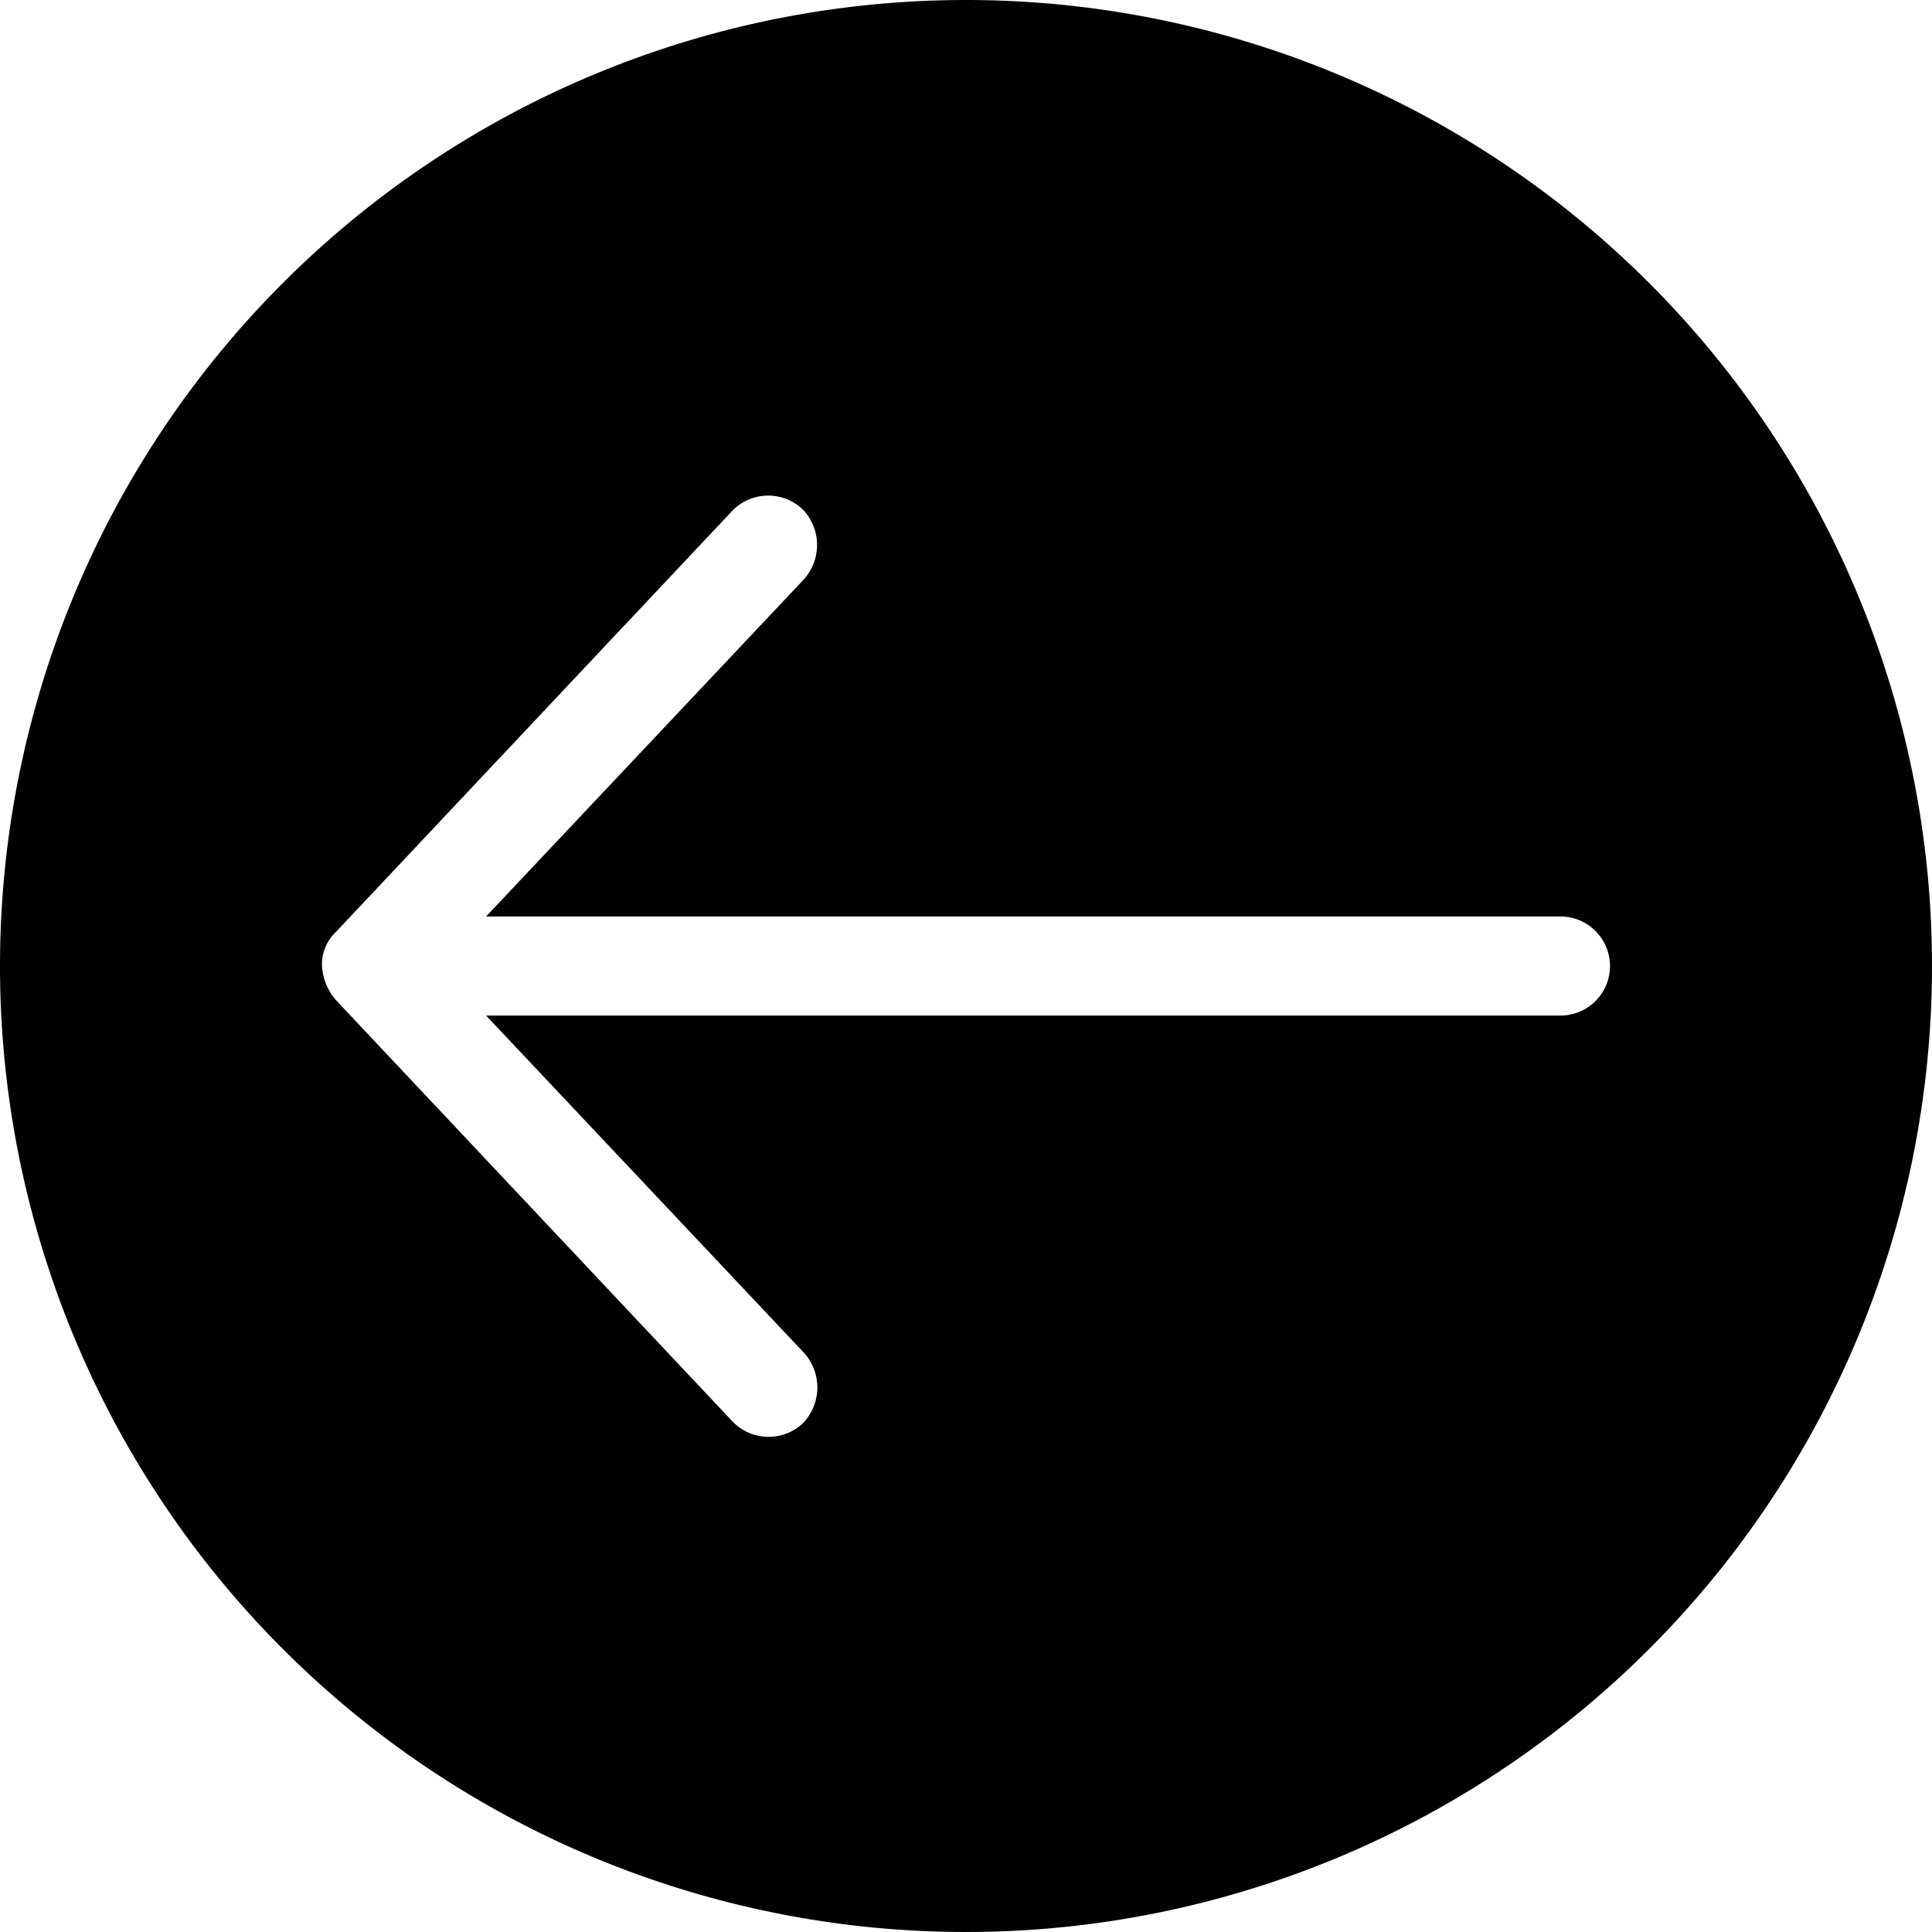 <svg xmlns="http://www.w3.org/2000/svg" viewBox="0 0 43.418 43.418">
  <path id="np_arrow_688117_000000"  d="M54.418,32.709A21.709,21.709,0,1,0,32.709,54.418,21.709,21.709,0,0,0,54.418,32.709Zm-7.236,0a1,1,0,0,1-.313.765l-8.906,9.463a1.125,1.125,0,0,1-1.583.035,1.155,1.155,0,0,1-.035-1.566l7.149-7.584H19.35a1.113,1.113,0,1,1,0-2.227H43.494l-7.149-7.584a1.159,1.159,0,0,1,.035-1.583,1.125,1.125,0,0,1,1.583.052l8.906,9.463a1.289,1.289,0,0,1,.313.765Z" transform="translate(54.418 54.418) rotate(180)"/>
</svg>
